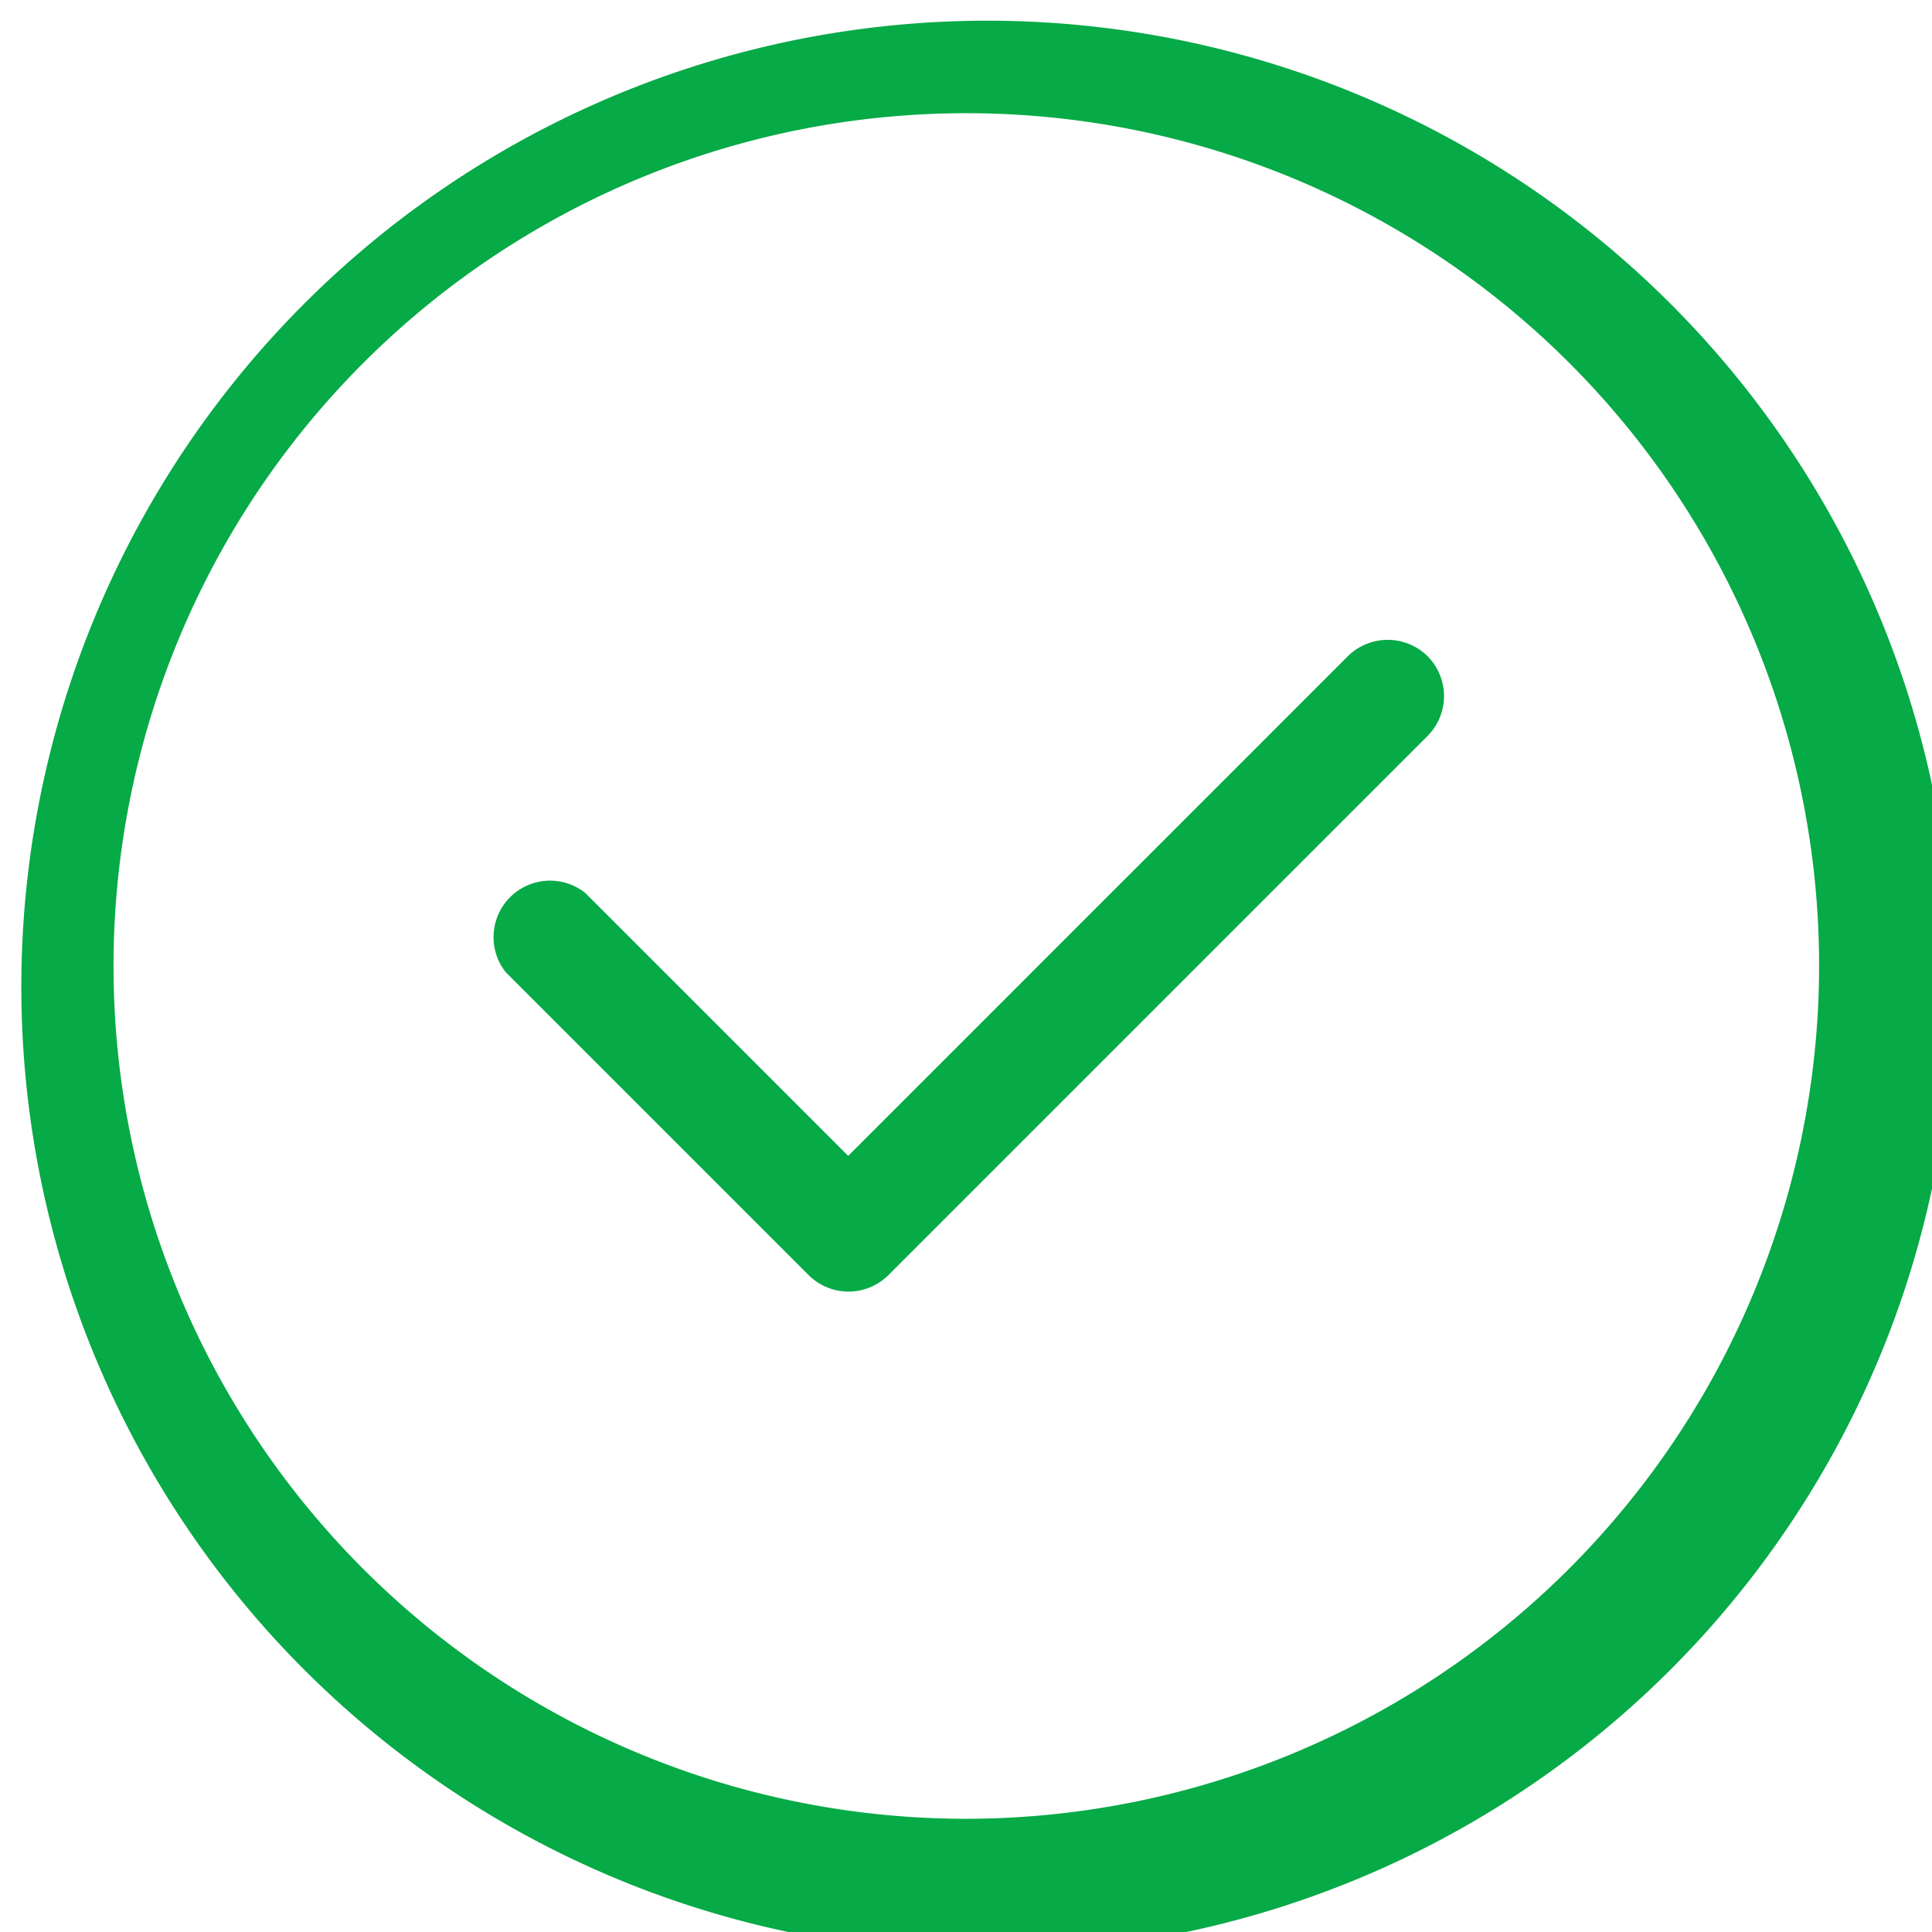 <svg xmlns="http://www.w3.org/2000/svg" width="12.168" height="12.168" viewBox="0 0 12.168 12.168"><defs><style>.a{fill:#06aa46;}</style></defs><g transform="translate(0 0)"><g transform="translate(0 0)"><path class="a" d="M10.386,1.782a6.084,6.084,0,0,0-8.6,8.6,6.084,6.084,0,1,0,8.6-8.6Zm-4.3,9.673a5.371,5.371,0,1,1,5.371-5.371A5.377,5.377,0,0,1,6.084,11.455Z" transform="translate(0 0)"/></g></g><g transform="translate(3.073 4.027)"><path class="a" d="M135.218,169.572a.357.357,0,0,0-.5,0l-3.148,3.148-1.657-1.657a.356.356,0,0,0-.5.5l1.909,1.909a.356.356,0,0,0,.5,0l3.4-3.4A.356.356,0,0,0,135.218,169.572Z" transform="translate(-129.301 -169.467)"/></g></svg>